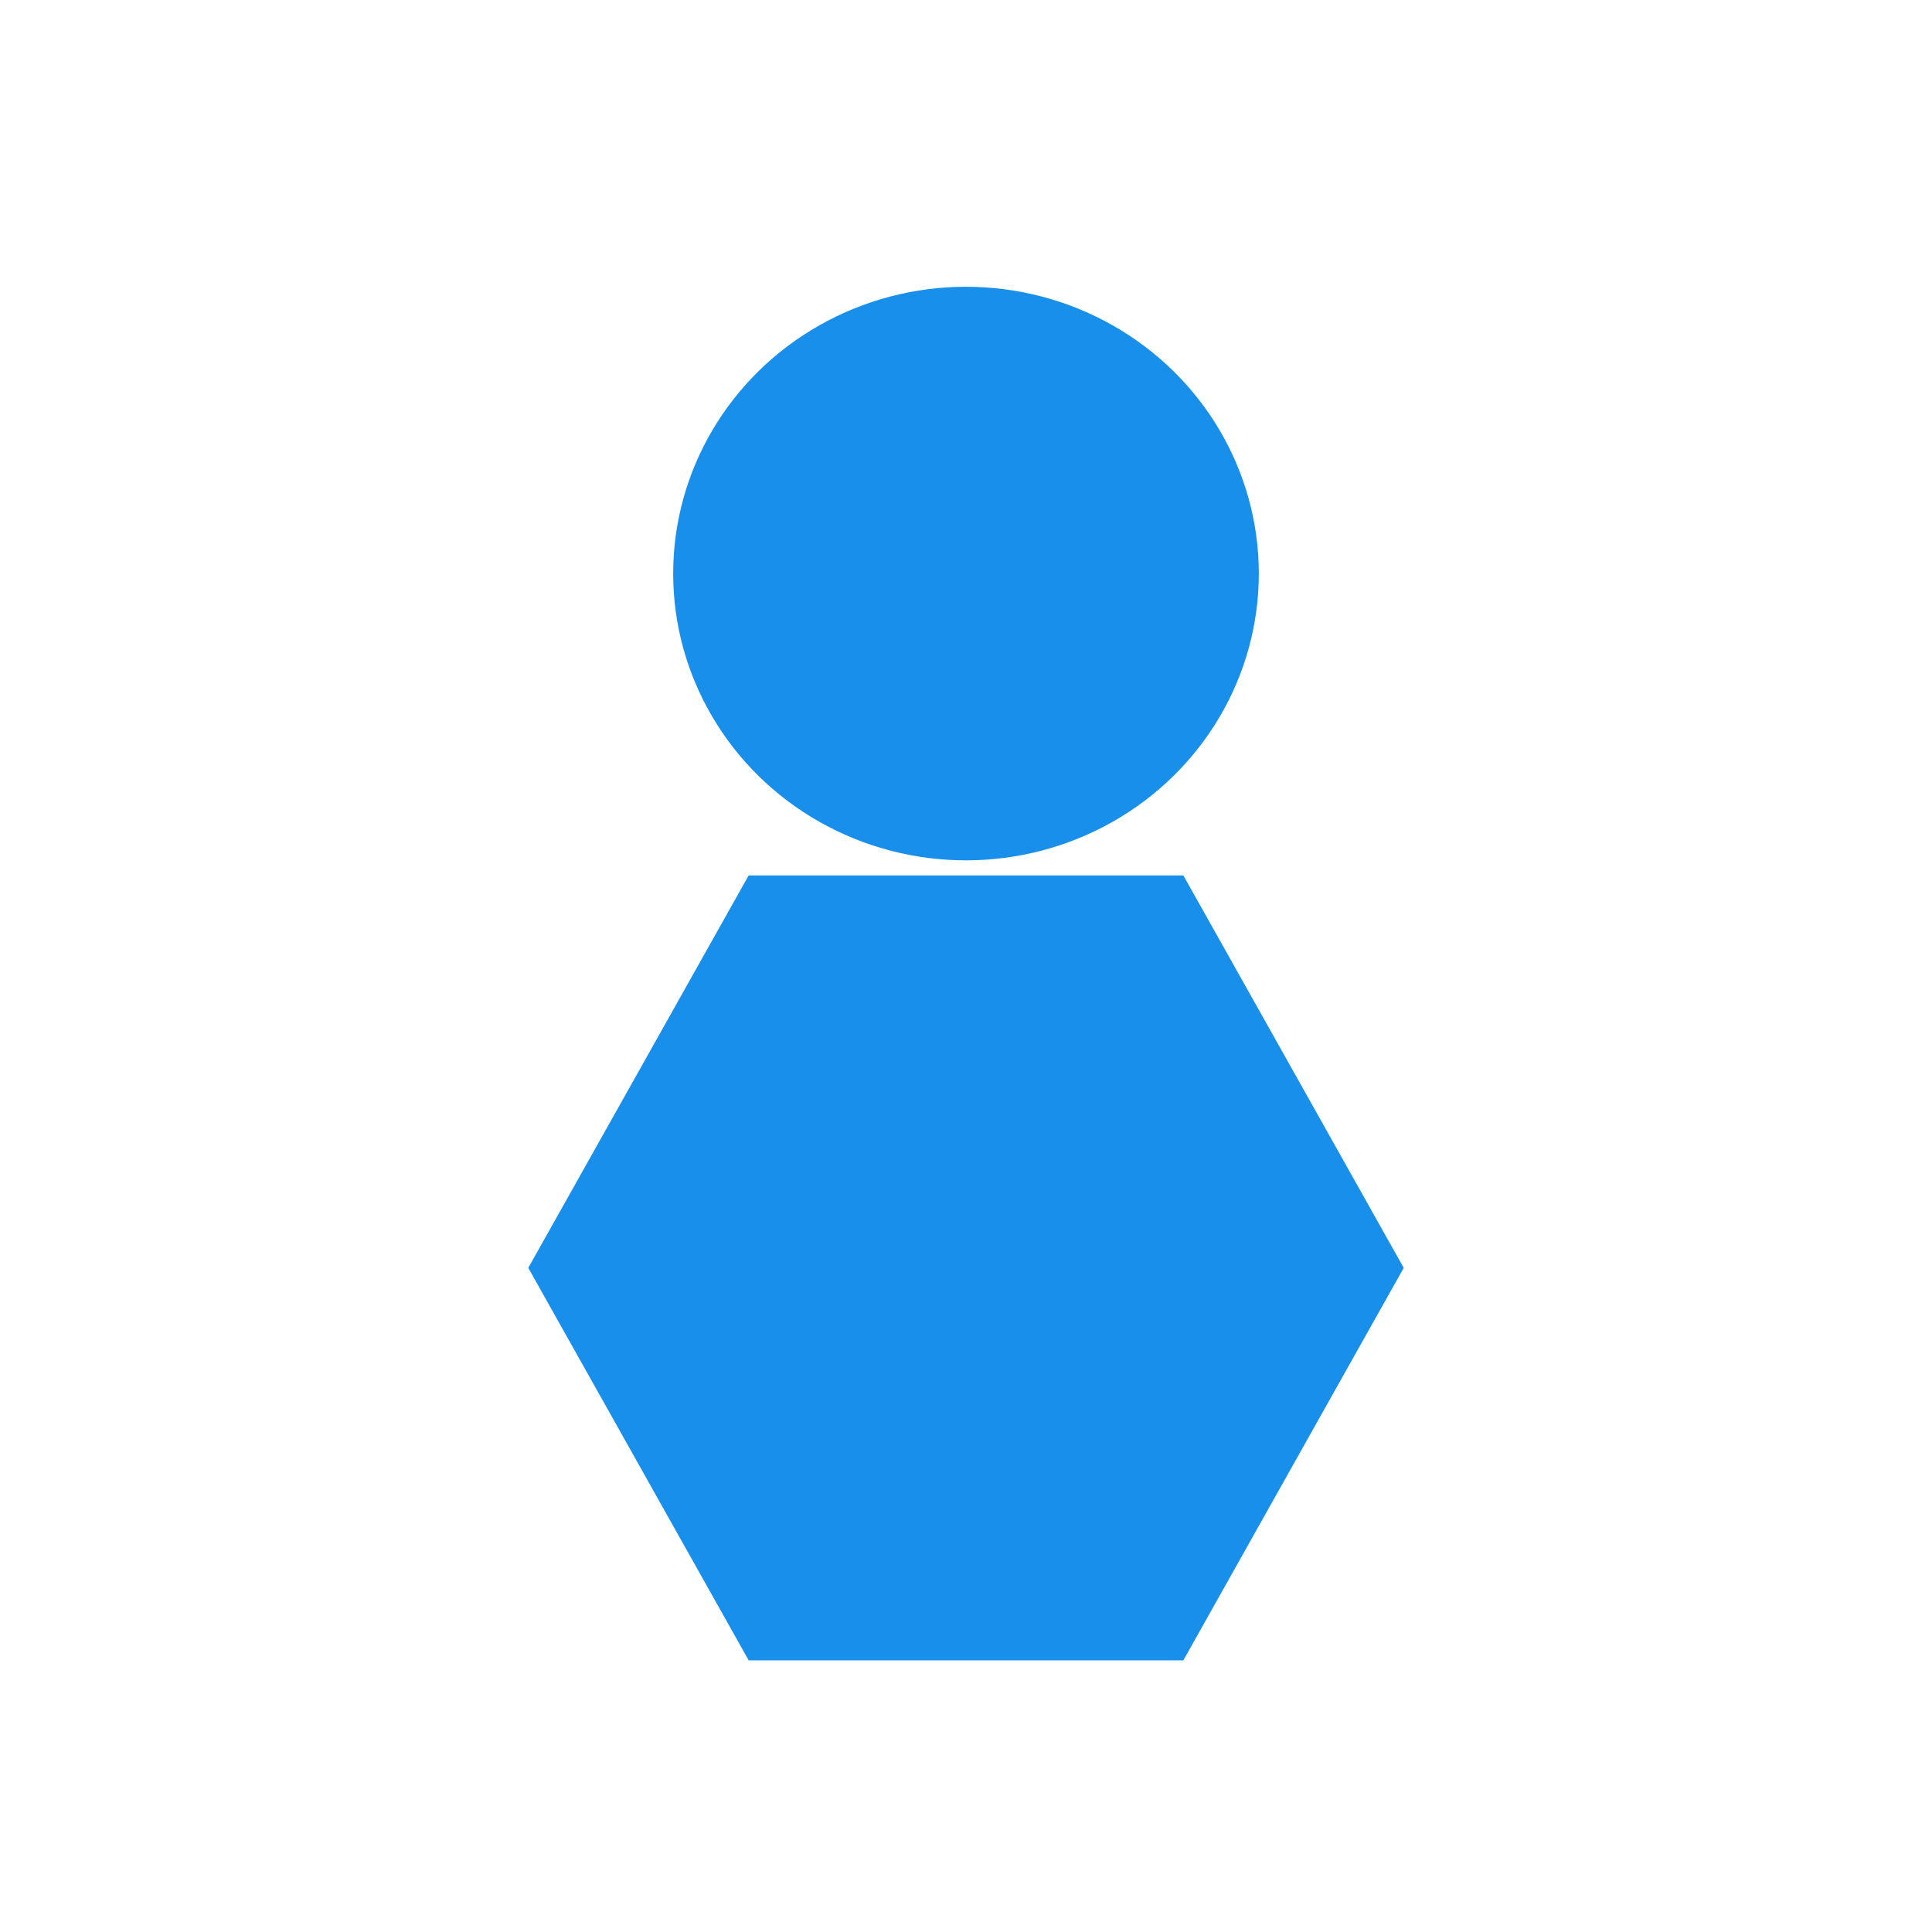 <?xml version="1.0" encoding="utf-8"?>
<!-- Generator: Adobe Illustrator 18.1.1, SVG Export Plug-In . SVG Version: 6.00 Build 0)  -->
<svg version="1.1" id="Layer_1" xmlns="http://www.w3.org/2000/svg" xmlns:xlink="http://www.w3.org/1999/xlink" x="0px" y="0px"
	 viewBox="0 0 64 64" enable-background="new 0 0 64 64" xml:space="preserve">
<g>
	<ellipse fill="#178FEB" cx="32" cy="19" rx="9.7" ry="9.5"/>
	<polygon fill="#178FEB" points="24.8,55 17.5,42 24.8,29 39.2,29 46.5,42 39.2,55 	"/>
</g>
</svg>
